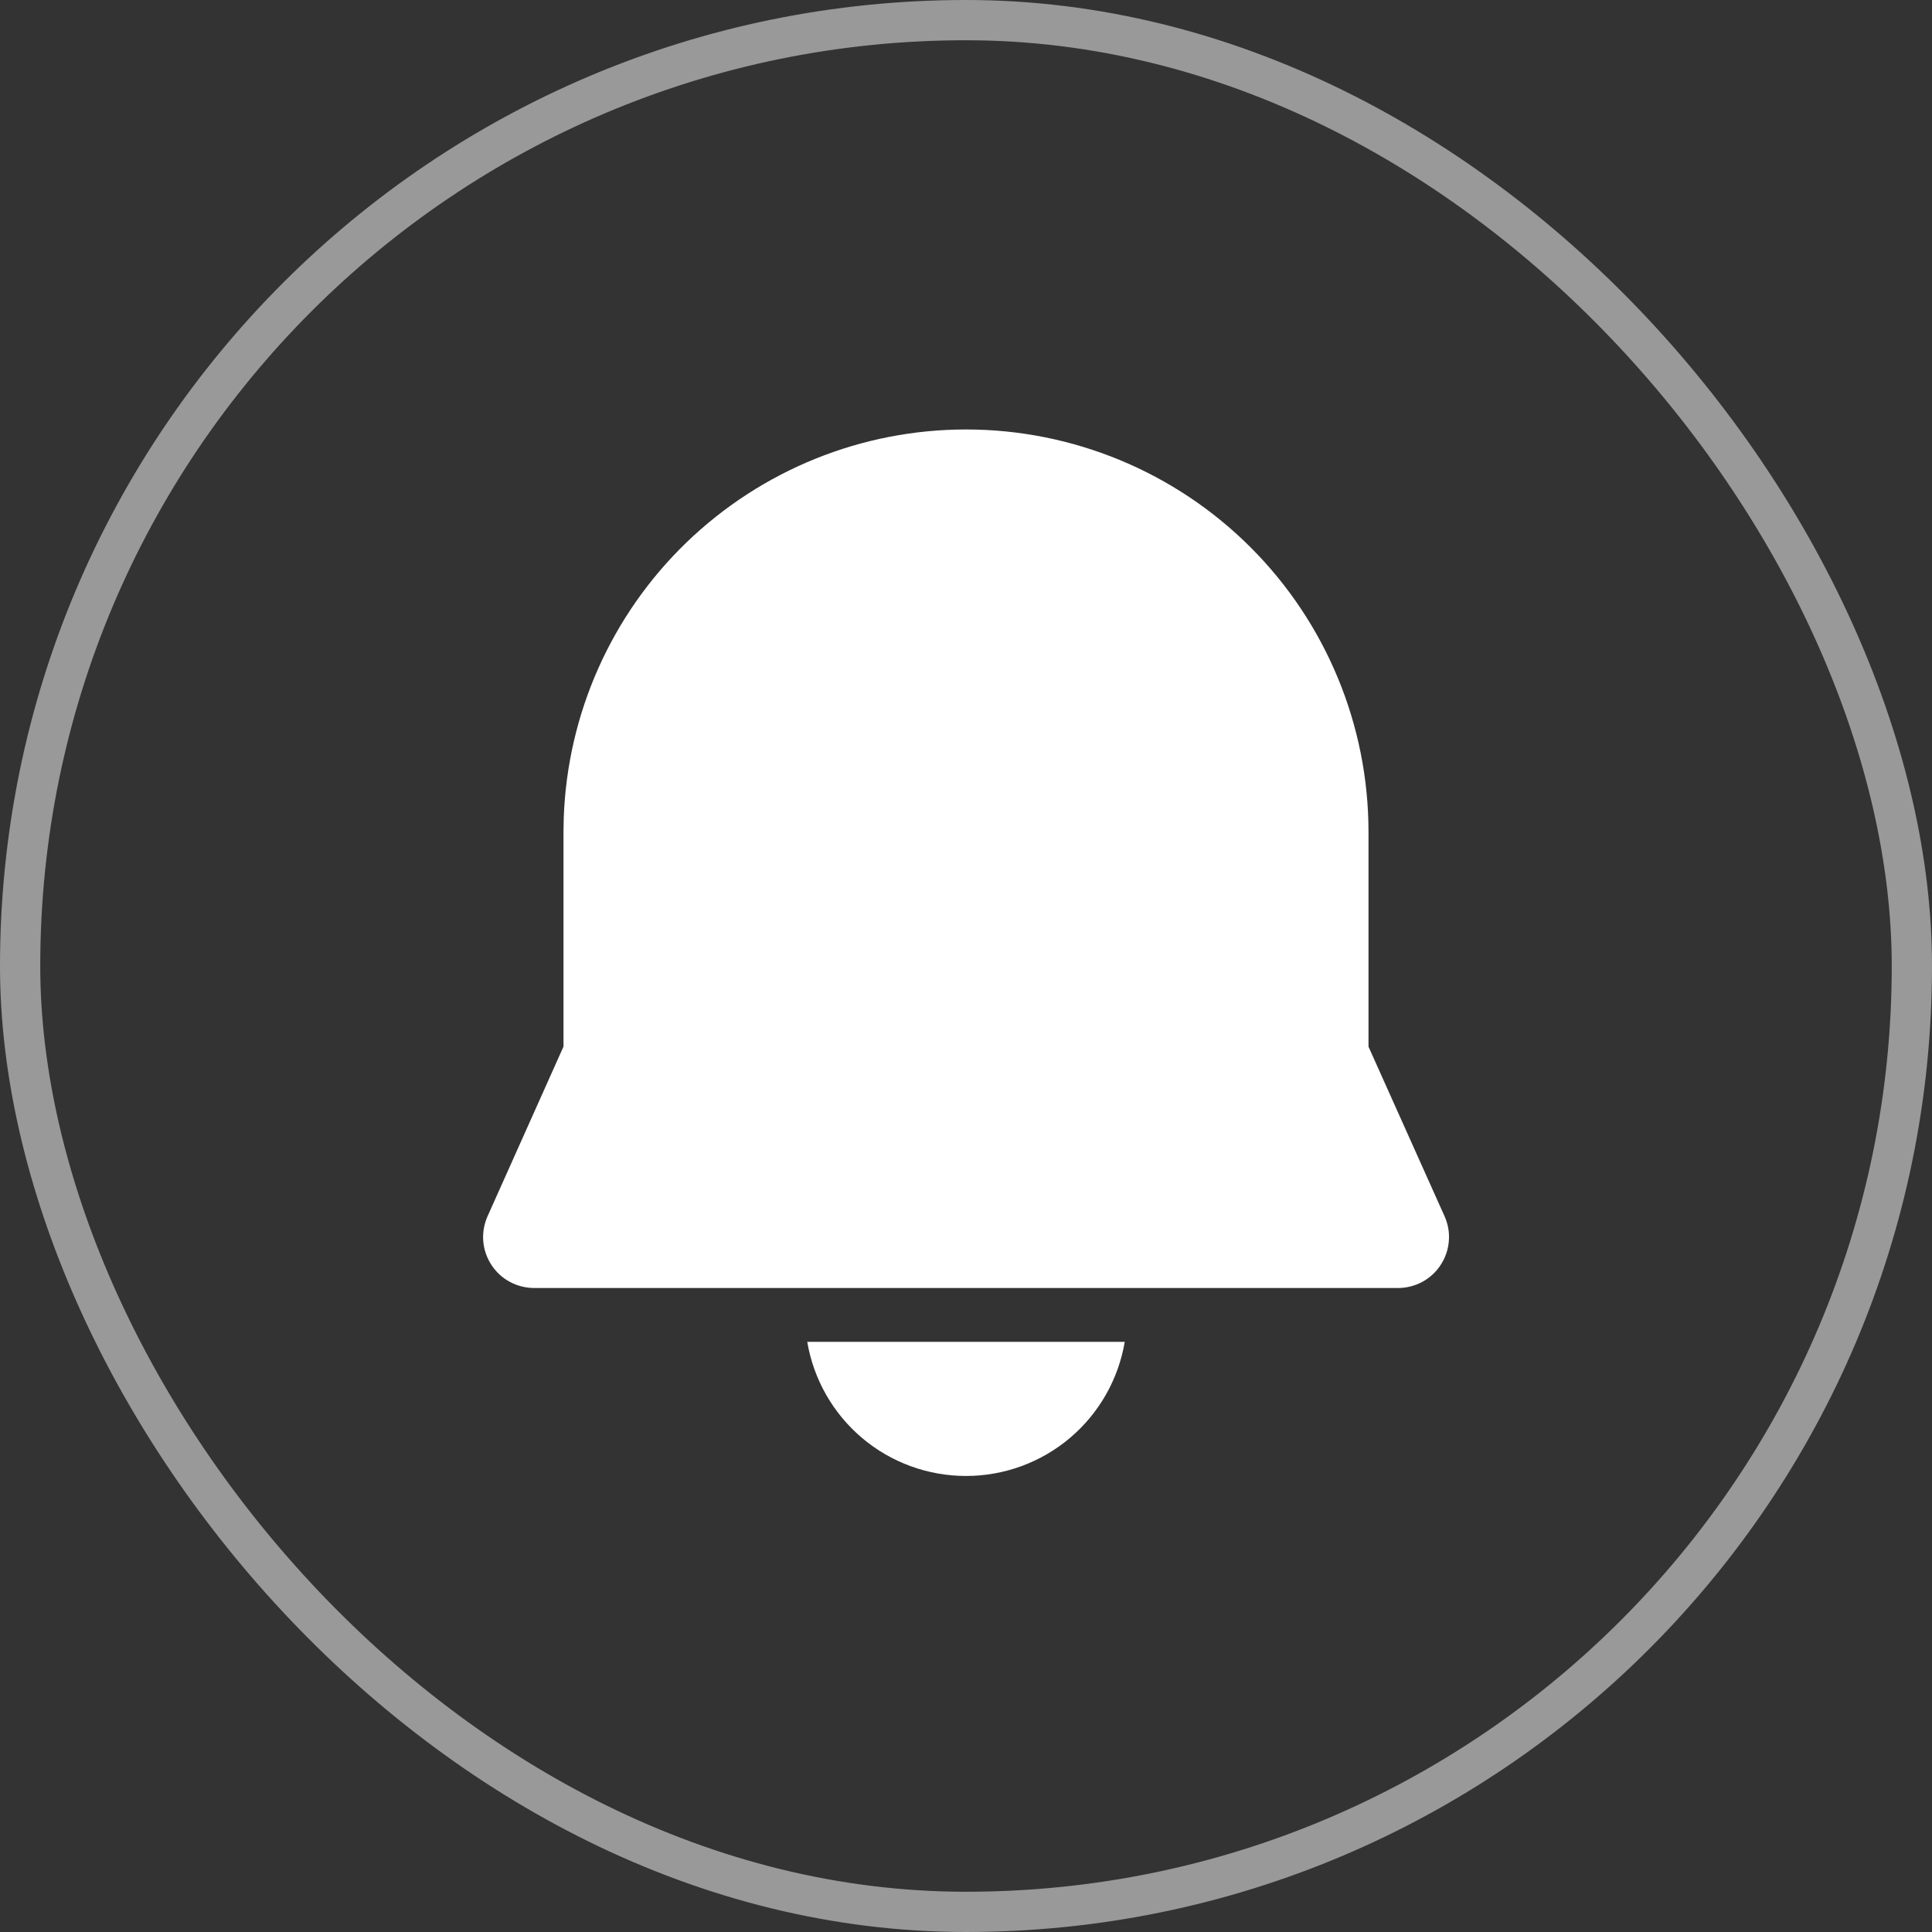 <svg width="24" height="24" viewBox="0 0 24 24" fill="none" xmlns="http://www.w3.org/2000/svg">
<rect x="0" y="0" width="24" height="24" fill="#333333" stroke="none"/>
<rect x="0.25" y="0.25" width="23.5" height="23.5" rx="11.75" stroke="#999999" stroke-width="0.5"/>
<path d="M10.028 16.669H13.972C13.893 17.135 13.652 17.558 13.291 17.863C12.93 18.168 12.473 18.335 12 18.335C11.527 18.335 11.07 18.168 10.709 17.863C10.348 17.558 10.107 17.135 10.028 16.669ZM12 5.335C13.326 5.335 14.598 5.862 15.536 6.8C16.473 7.737 17 9.009 17 10.335V13.002L17.945 15.109C17.988 15.205 18.007 15.311 17.998 15.416C17.99 15.521 17.956 15.622 17.898 15.711C17.841 15.8 17.763 15.872 17.67 15.923C17.577 15.973 17.474 16 17.368 16H6.635C6.529 16 6.425 15.973 6.332 15.923C6.239 15.873 6.161 15.8 6.103 15.711C6.046 15.622 6.011 15.521 6.003 15.415C5.995 15.31 6.014 15.204 6.057 15.108L7 13.001V10.327L7.003 10.16C7.049 8.865 7.595 7.639 8.527 6.739C9.46 5.839 10.704 5.335 12 5.335Z" fill="white"/>
</svg>
